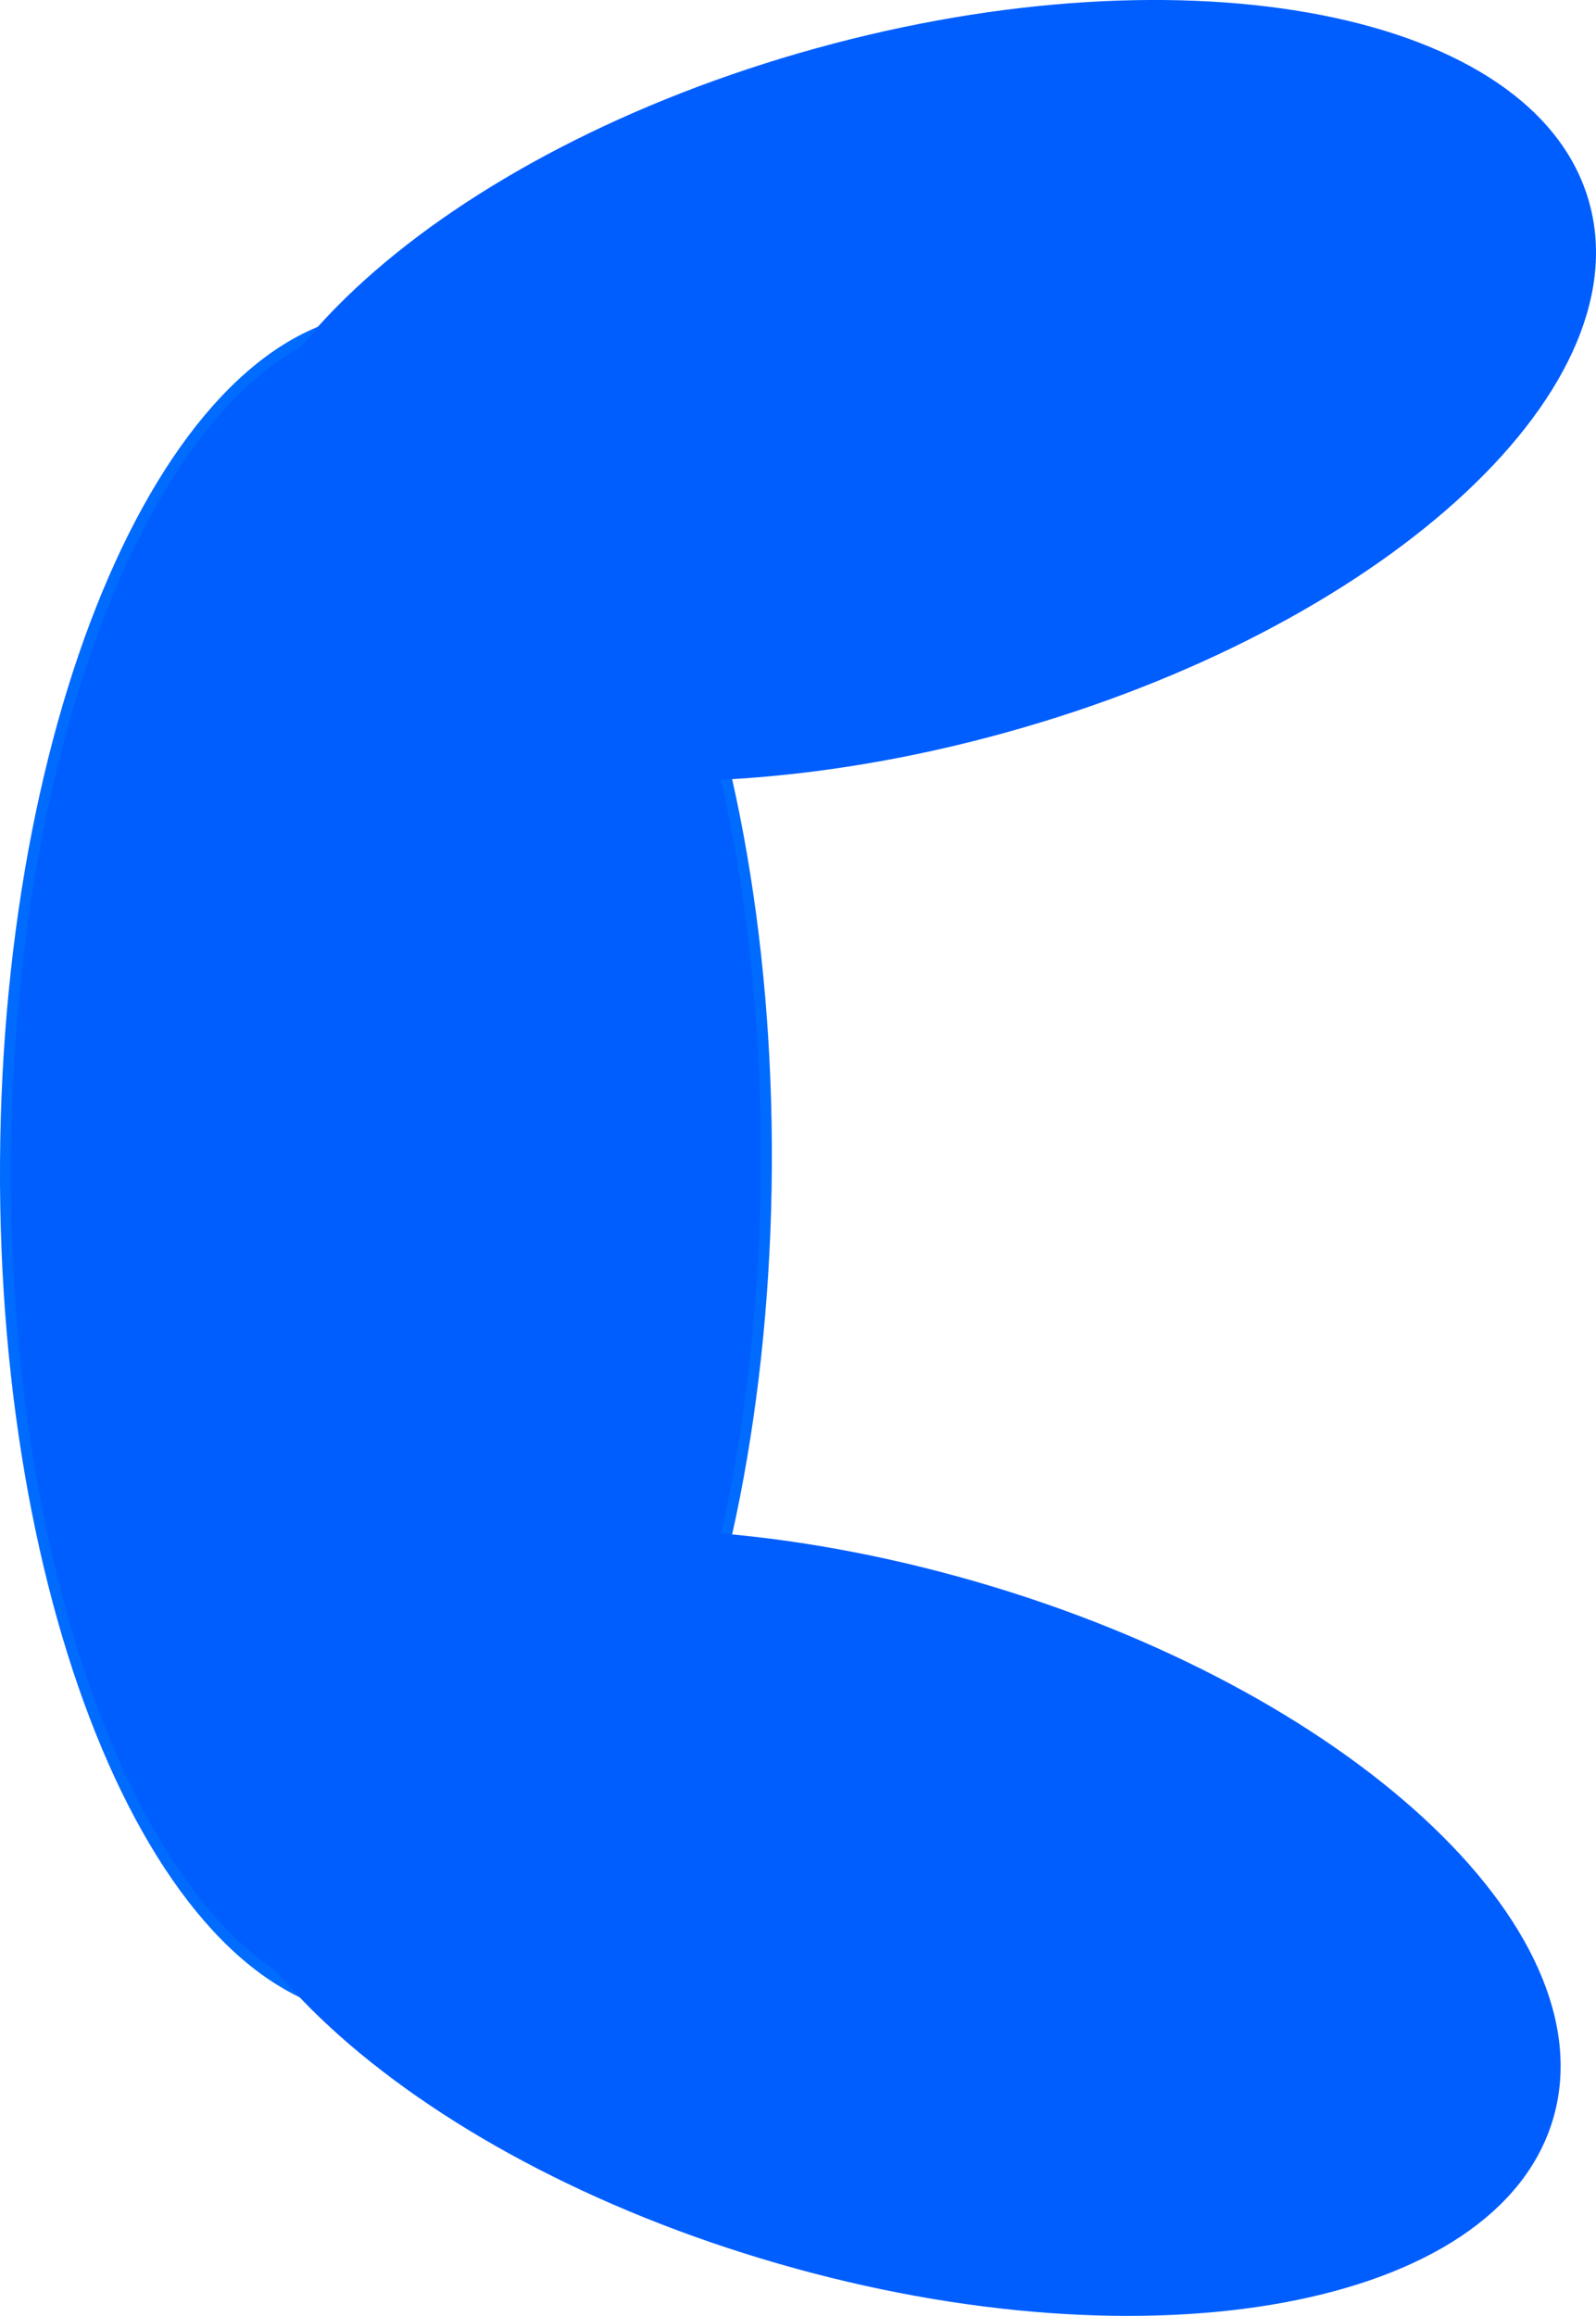 <svg version="1.1" xmlns="http://www.w3.org/2000/svg" xmlns:xlink="http://www.w3.org/1999/xlink" width="72.833" height="105.633" viewBox="0,0,72.833,105.633"><g transform="translate(-203.584,-127.184)"><g data-paper-data="{&quot;isPaintingLayer&quot;:true}" fill="#005eff" fill-rule="nonzero" stroke-width="0.5" stroke-linecap="butt" stroke-linejoin="miter" stroke-miterlimit="10" stroke-dasharray="" stroke-dashoffset="0" style="mix-blend-mode: normal"><g><path d="M221.414,141.675c9.588,0.054 17.264,17.389 17.143,38.718c-0.12,21.329 -7.991,38.576 -17.579,38.522c-9.588,-0.054 -17.264,-17.389 -17.143,-38.718c0.12,-21.329 7.991,-38.576 17.579,-38.522z" stroke="#006bff"/><path d="M240.886,129.63c16.975,-4.694 32.638,-1.619 34.985,6.869c2.347,8.487 -9.511,19.173 -26.486,23.866c-16.975,4.694 -32.638,1.619 -34.985,-6.869c-2.347,-8.487 9.511,-19.173 26.486,-23.866z" stroke="#005eff"/><path d="M212.957,206.029c2.443,-8.46 18.139,-11.358 35.06,-6.473c16.92,4.885 28.657,15.704 26.214,24.164c-2.443,8.46 -18.139,11.358 -35.06,6.473c-16.92,-4.885 -28.657,-15.704 -26.214,-24.164z" data-paper-data="{&quot;index&quot;:null}" stroke="#005eff"/></g></g></g></svg>